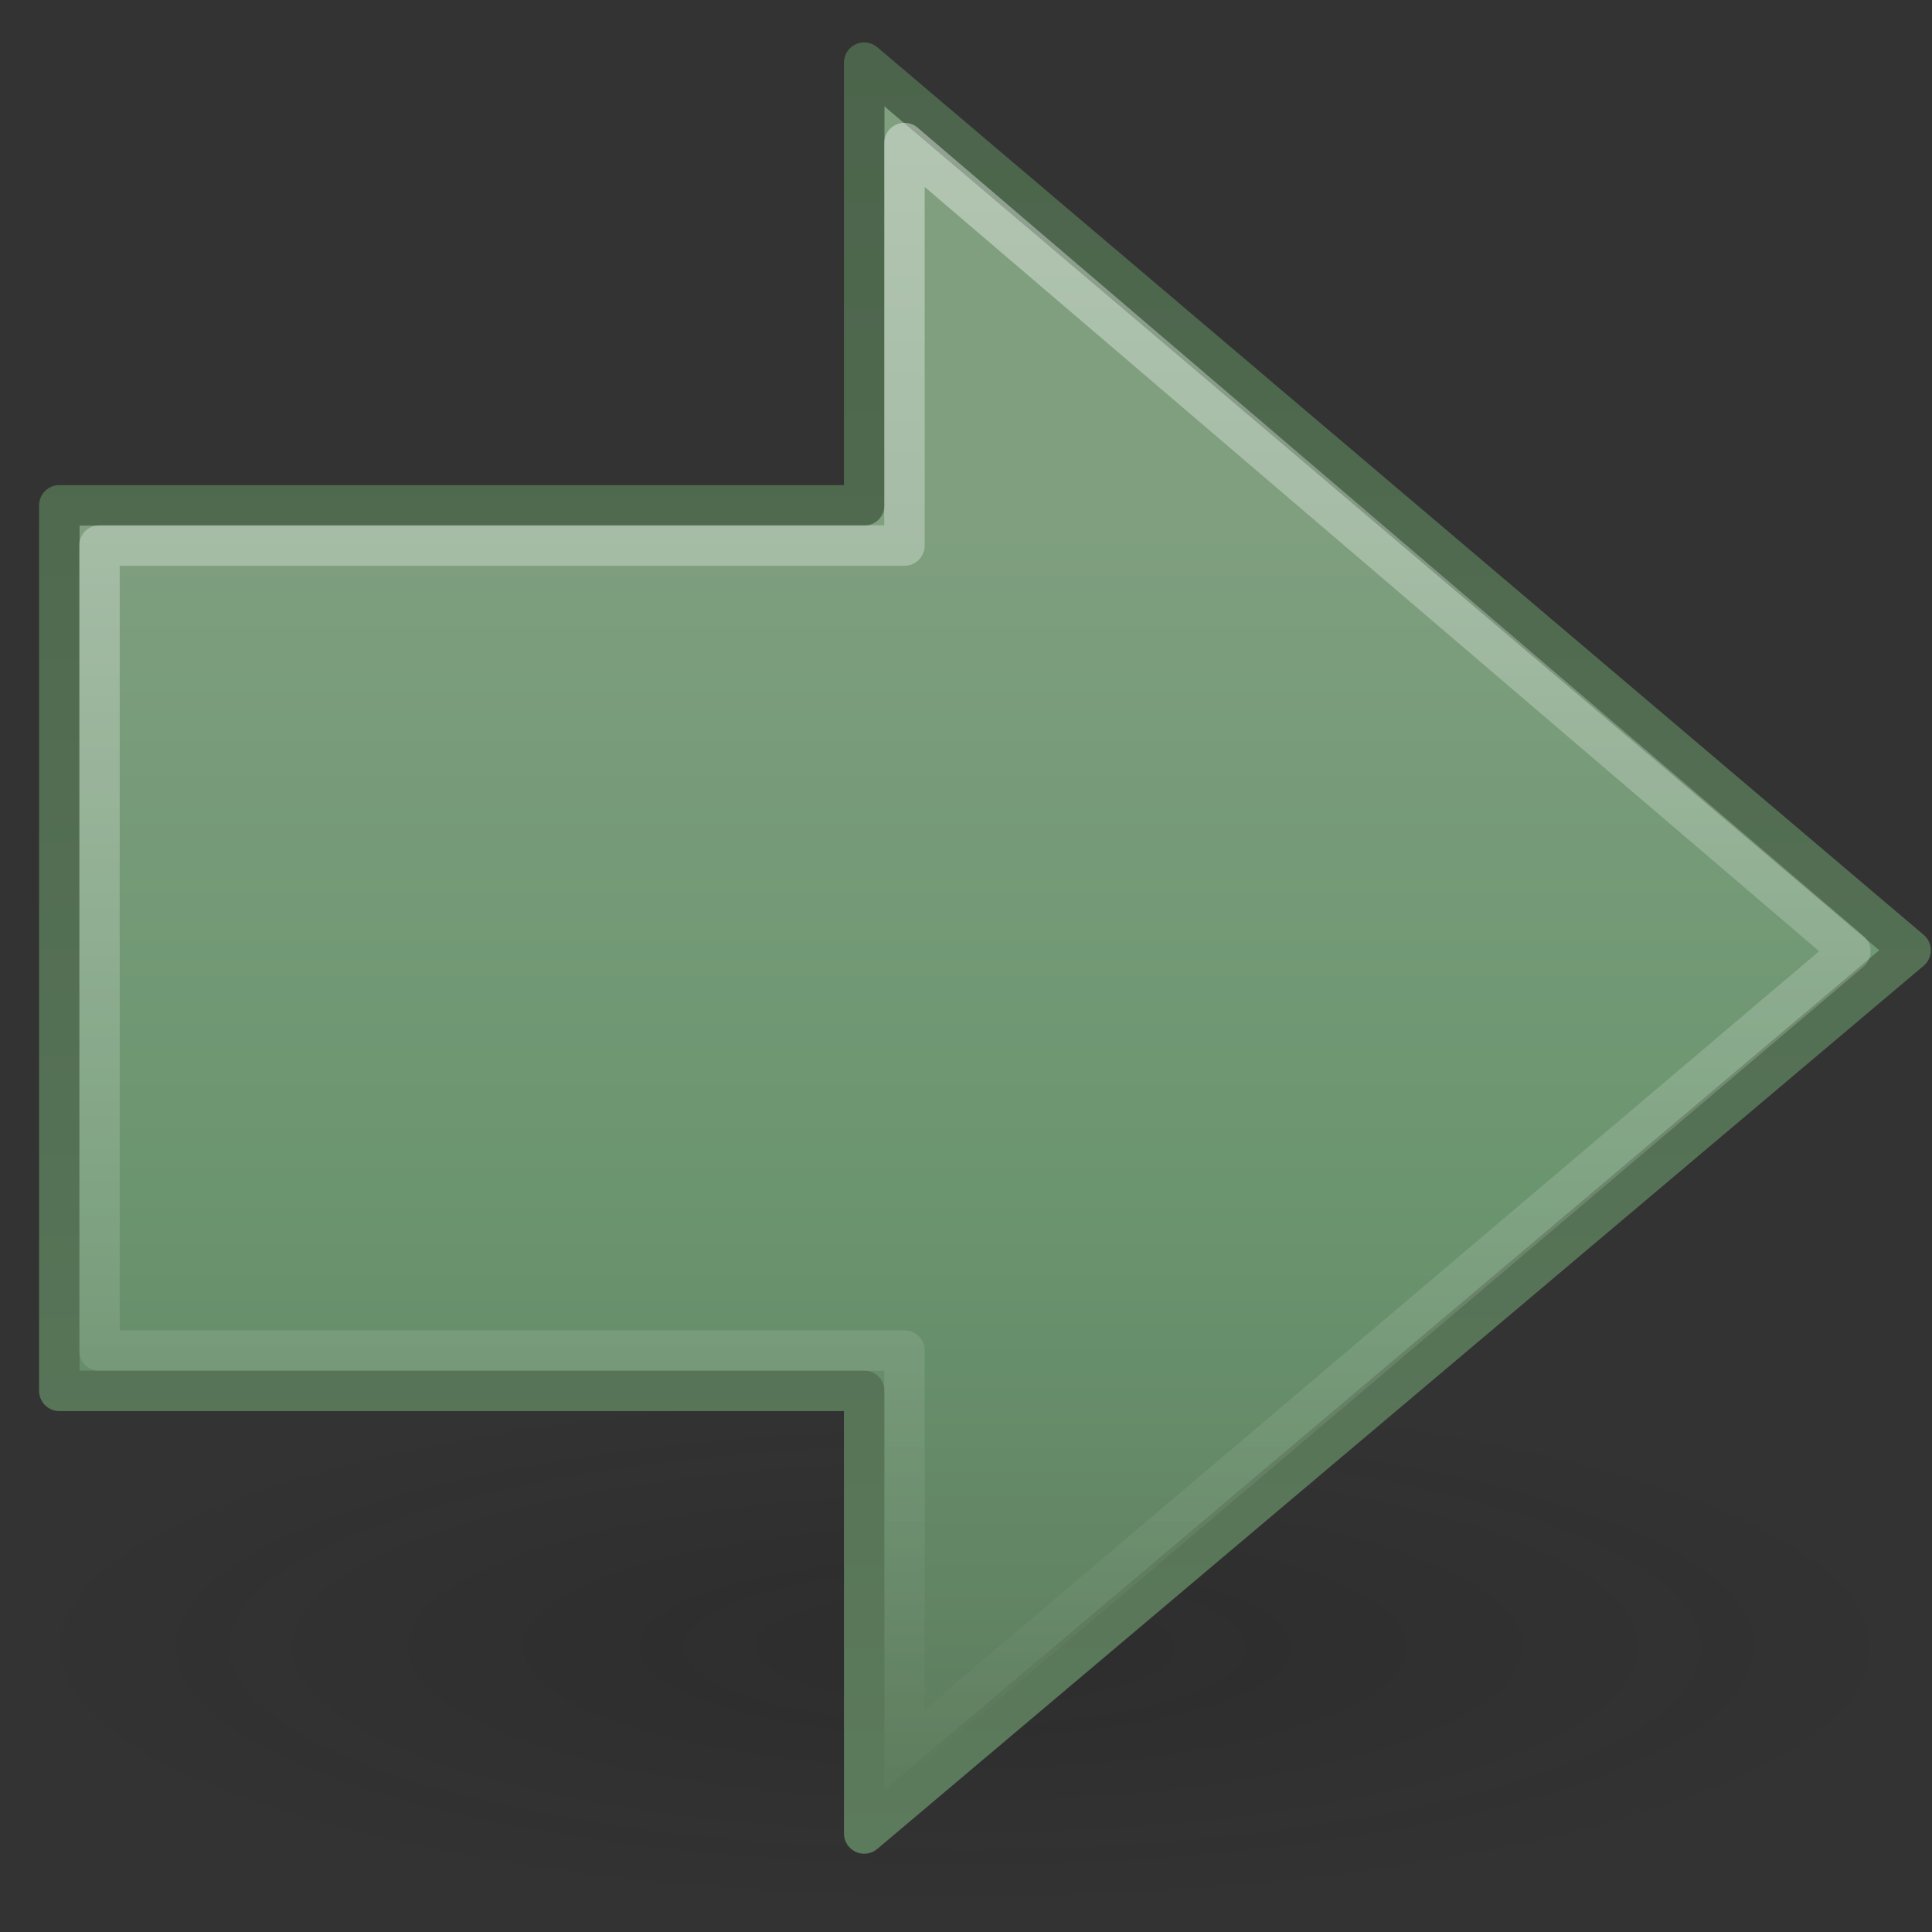 <?xml version="1.0" encoding="UTF-8" standalone="no"?>
<!-- Created with Inkscape (http://www.inkscape.org/) -->
<svg id="svg3710" xmlns="http://www.w3.org/2000/svg" height="48" width="48" version="1.1" xmlns:xlink="http://www.w3.org/1999/xlink">
 <rect width="100%" height="100%" fill="#333333" stroke="none"/>
 <defs id="defs3712">
  <linearGradient id="linearGradient2888" y2="41.87" gradientUnits="userSpaceOnUse" x2="28.622" gradientTransform="matrix(1.311 0 0 1.288 -8.854 -9.889)" y1="10.042" x1="28.622">
   <stop id="stop4224" style="stop-color:#fff" offset="0"/>
   <stop id="stop4226" style="stop-color:#fff;stop-opacity:0" offset="1"/>
  </linearGradient>
  <linearGradient id="linearGradient2891" y2="44.051" gradientUnits="userSpaceOnUse" x2="22.182" gradientTransform="matrix(-1.13 0 0 1.116 49.537 -3.11)" y1="14.5" x1="22.182">
   <stop id="stop3618" style="stop-color:#7f9f7f" offset="0"/>
   <stop id="stop3270" style="stop-color:#6b956f" offset=".5"/>
   <stop id="stop3620" style="stop-color:#5c7a5c" offset="1"/>
  </linearGradient>
  <linearGradient id="linearGradient3674" y2="1.047" gradientUnits="userSpaceOnUse" x2="16.632" y1="46.054" x1="16.632">
   <stop id="stop3624" style="stop-color:#5c7a5c" offset="0"/>
   <stop id="stop3626" style="stop-color:#4b644b" offset="1"/>
  </linearGradient>
  <radialGradient id="radialGradient3708" gradientUnits="userSpaceOnUse" cy="19.031" cx="11.25" gradientTransform="matrix(2.97 0 0 .817 -9.436 25.375)" r="8.062">
   <stop id="stop2487" style="stop-color:#0d0d0d" offset="0"/>
   <stop id="stop2489" style="stop-color:#0d0d0d;stop-opacity:0" offset="1"/>
  </radialGradient>
 </defs>
 <g id="layer1">
  <path id="path2621" style="opacity:.163;fill:url(#radialGradient3708)" d="m47.913 40.916a23.942 6.584 0 0 1 -47.883 0 23.942 6.584 0 1 1 47.883 0z"/>
  <path id="path2624" style="stroke-linejoin:round;stroke:url(#linearGradient3674);stroke-linecap:round;stroke-width:1.006;fill:url(#linearGradient2891)" d="m21.471 1.557 25.997 22.053-25.997 21.942v-10.997h-19.997v-22h19.997v-10.997z"/>
  <path id="path2626" style="opacity:.4;stroke-linejoin:round;stroke:url(#linearGradient2888);stroke-width:1.006;fill:none" d="m22.471 3.554 23.5 20.081-23.5 19.919v-10h-20v-20h20v-10z"/>
 </g>
</svg>

